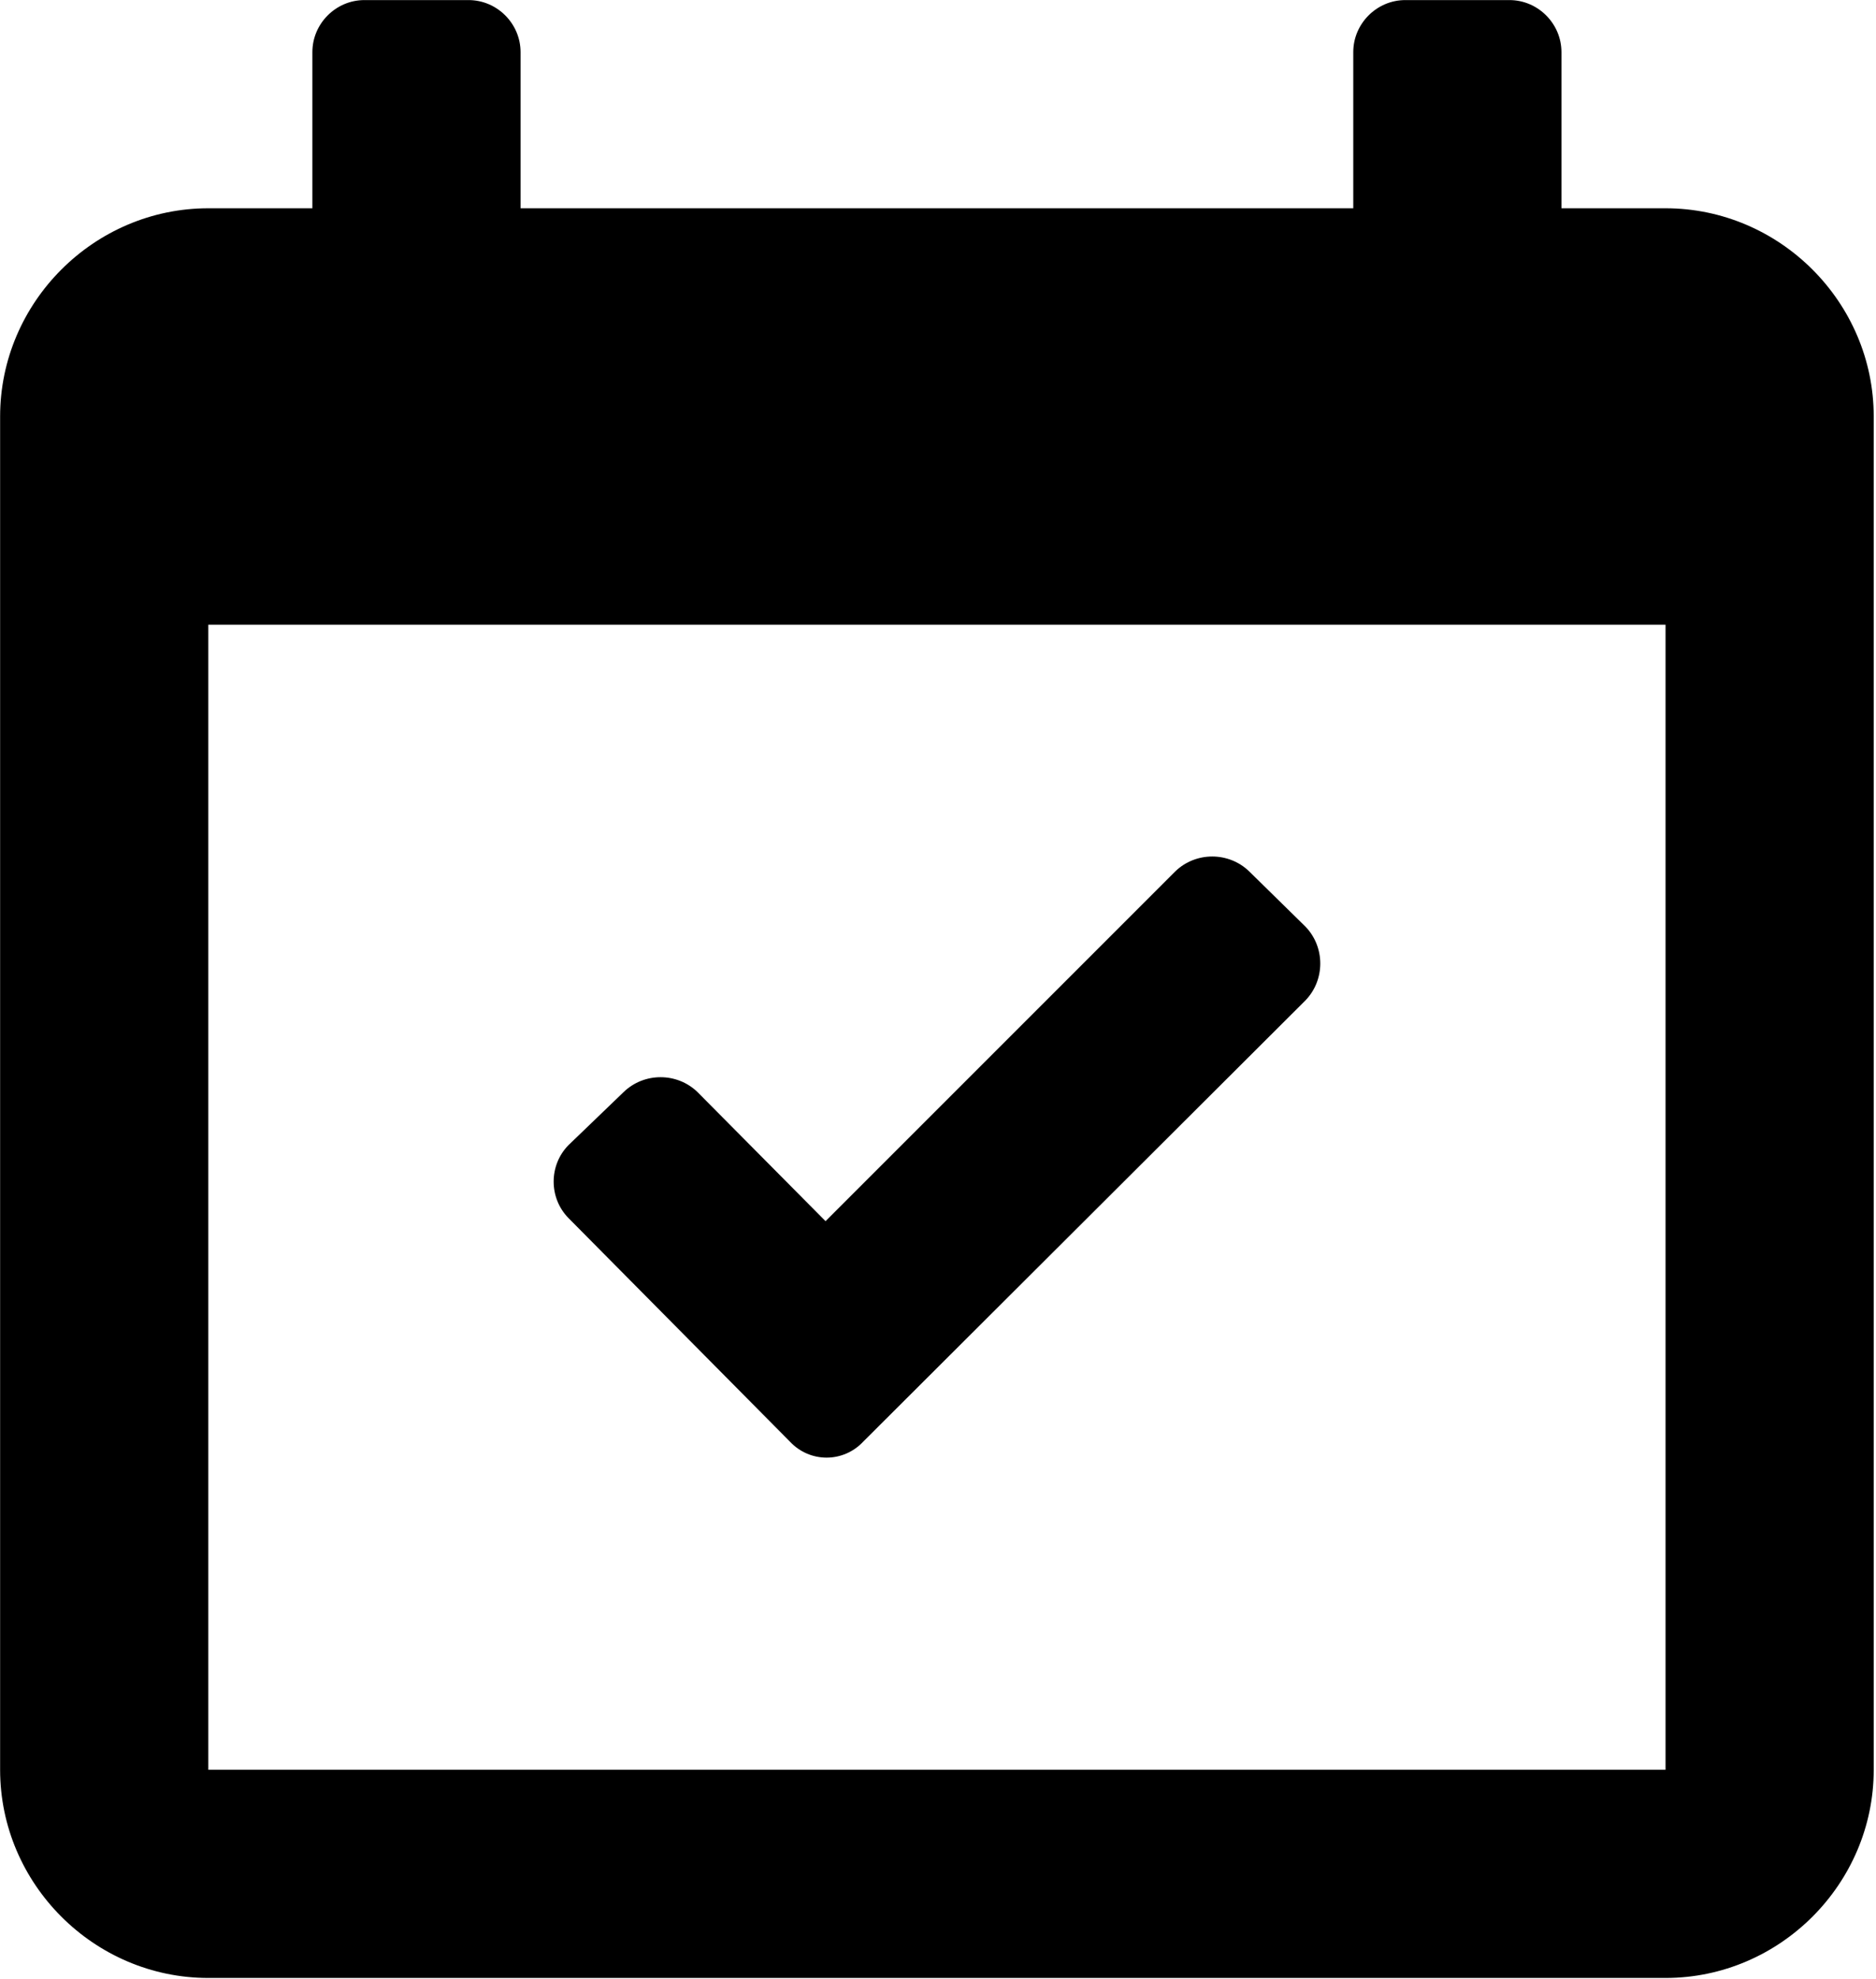 <?xml version="1.0" encoding="UTF-8" standalone="no"?>
<!DOCTYPE svg PUBLIC "-//W3C//DTD SVG 1.1//EN" "http://www.w3.org/Graphics/SVG/1.1/DTD/svg11.dtd">
<svg width="100%" height="100%" viewBox="0 0 476 502" version="1.1" xmlns="http://www.w3.org/2000/svg" xmlns:xlink="http://www.w3.org/1999/xlink" xml:space="preserve" xmlns:serif="http://www.serif.com/" style="fill-rule:evenodd;clip-rule:evenodd;stroke-linejoin:round;stroke-miterlimit:2;">
    <g transform="matrix(1,0,0,1,-85.488,-85.333)">
        <g id="schedule" transform="matrix(0.619,0,0,0.619,6.285,32.531)">
            <path d="M810.667,170.667L768,170.667L768,106.667C768,94.964 758.37,85.333 746.667,85.333L704,85.333C692.297,85.333 682.667,94.964 682.667,106.667L682.667,170.667L341.333,170.667L341.333,106.667C341.333,94.964 331.703,85.333 320,85.333L277.333,85.333C265.63,85.333 256,94.964 256,106.667L256,170.667L213.333,170.667C166.521,170.667 128,209.188 128,256L128,810.667C128,857.479 166.521,896 213.333,896L810.667,896C857.479,896 896,857.479 896,810.667L896,256C896,209.188 857.479,170.667 810.667,170.667ZM810.667,810.667L213.333,810.667L213.333,341.333L810.667,341.333L810.667,810.667ZM451.84,676.267C455.71,680.39 461.119,682.731 466.773,682.731C472.428,682.731 477.837,680.39 481.707,676.267L663.04,495.36C671.172,486.972 671.172,473.455 663.04,465.067L640,442.453C631.612,434.321 618.095,434.321 609.707,442.453L466.347,585.813L413.867,532.907C405.479,524.774 391.961,524.774 383.573,532.907L360.96,554.667C352.881,562.909 352.881,576.291 360.96,584.533L451.84,676.267Z" style="fill-rule:nonzero;"/>
        </g>
    </g>
</svg>
